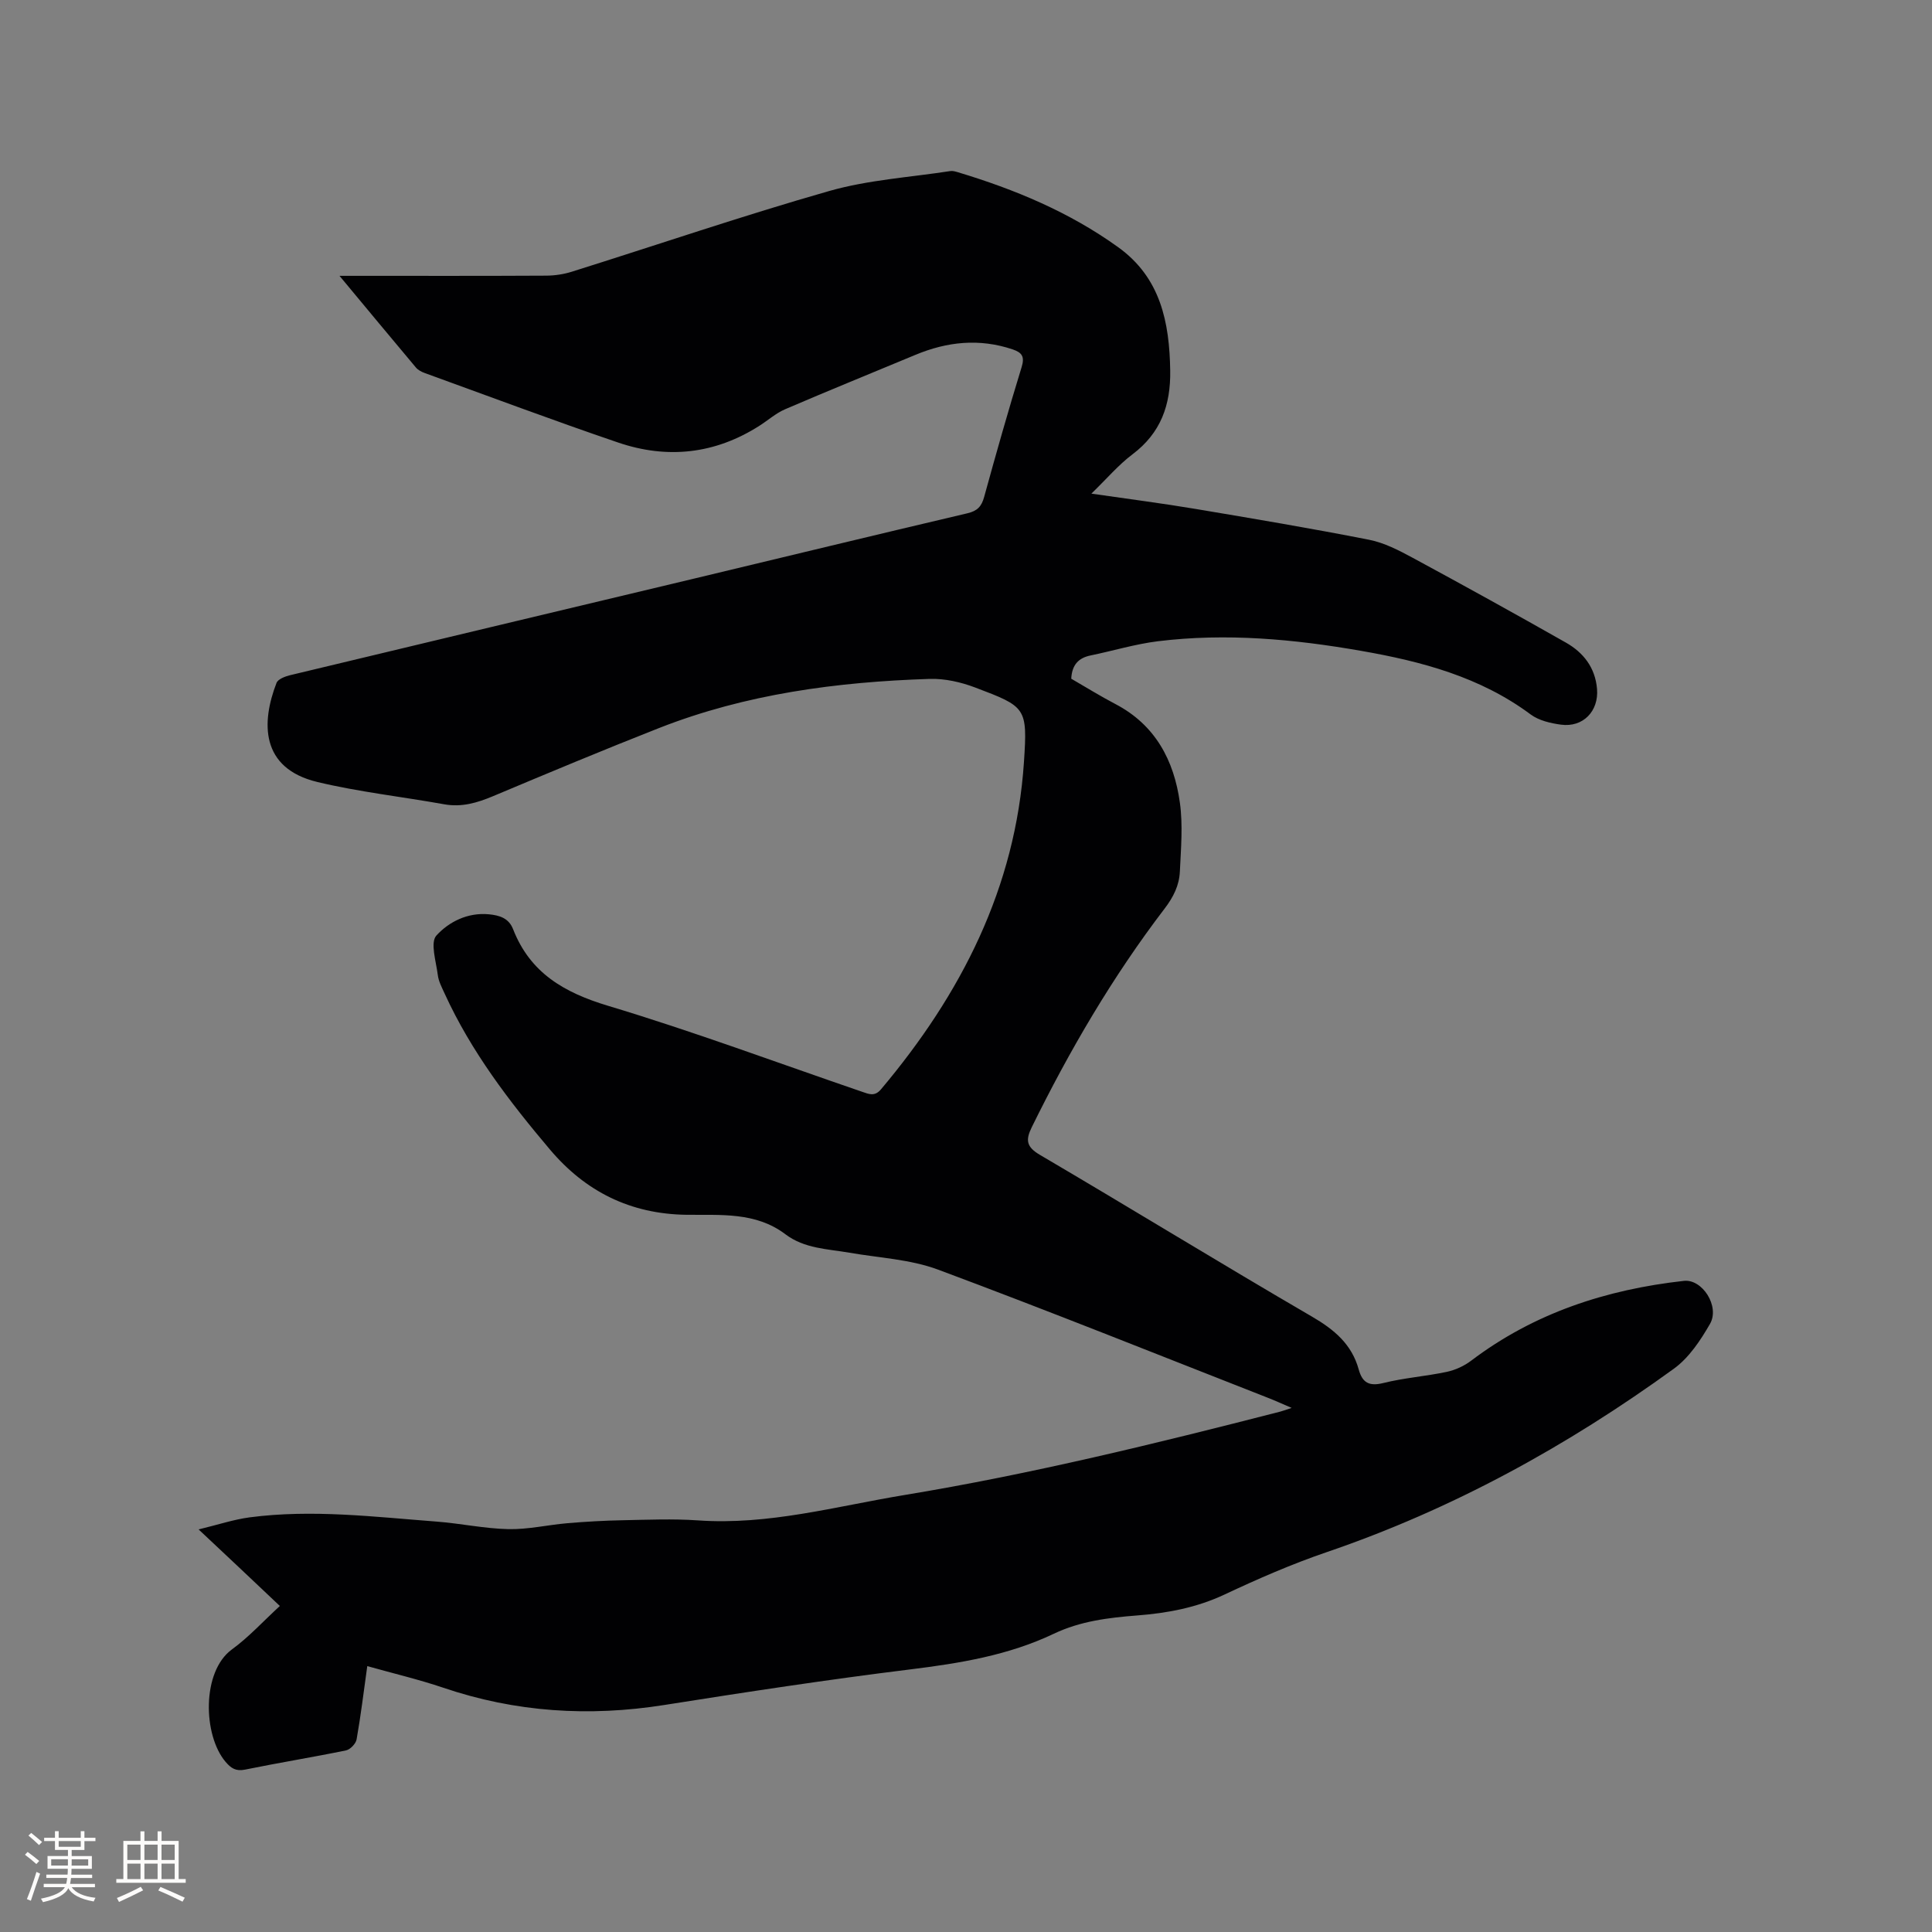 <svg enable-background="new 0 0 400 400" viewBox="0 0 400 400" xmlns="http://www.w3.org/2000/svg"><rect x="0" y="0" width="400" height="400" fill="#808080" stroke="none"/><path d="m76.04 344.95c-.75 5.35-1.34 10.28-2.21 15.17-.16.89-1.31 2.1-2.19 2.28-6.95 1.43-13.96 2.56-20.91 3.98-1.9.39-2.9-.29-4.02-1.6-4.68-5.48-4.99-18.69 1.3-23.28 3.49-2.54 6.46-5.81 9.93-9-3.21-3.03-5.8-5.49-8.4-7.94-2.53-2.39-5.08-4.77-8.42-7.91 4.01-.97 7.26-2.06 10.58-2.5 12.93-1.7 25.82-.1 38.7.88 4.96.38 9.89 1.45 14.84 1.56 4.07.09 8.16-.88 12.26-1.23 3.79-.32 7.6-.54 11.4-.61 5.19-.1 10.41-.33 15.59.03 14.62 1.03 28.58-2.91 42.76-5.25 26.25-4.33 52.06-10.66 77.81-17.27.61-.16 1.21-.39 2.36-.77-1.88-.8-3.34-1.48-4.84-2.06-22.77-8.92-45.46-18.04-68.37-26.57-5.75-2.14-12.2-2.43-18.34-3.5-4.57-.79-9.33-.84-13.26-3.82-6.16-4.67-13.5-3.94-20.47-4.03-11.65-.16-20.93-4.82-28.27-13.5-8.43-9.96-16.34-20.32-21.81-32.3-.57-1.25-1.26-2.53-1.42-3.86-.35-2.78-1.61-6.73-.28-8.17 2.57-2.81 6.43-4.79 10.81-4.39 2.23.21 4.16.78 5.06 3.09 3.53 9.04 10.54 13.11 19.63 15.85 17.73 5.33 35.11 11.81 52.63 17.81 1.39.47 2.6 1.06 3.92-.52 16.57-19.68 27.86-41.7 29.59-67.78.75-11.26.43-11.41-10.08-15.39-2.97-1.13-6.32-1.89-9.46-1.79-19.15.62-38.02 3.11-56 10.17-11.53 4.53-22.96 9.31-34.38 14.11-3.29 1.38-6.49 2.33-10.11 1.68-8.74-1.57-17.62-2.55-26.24-4.61-11.9-2.85-11.62-12.42-8.48-20.52.3-.78 1.76-1.34 2.78-1.59 27.69-6.66 55.4-13.25 83.1-19.87 19.05-4.56 38.09-9.18 57.16-13.66 2.08-.49 2.93-1.42 3.47-3.39 2.47-8.98 5.01-17.95 7.75-26.85.69-2.23.07-3.04-1.87-3.7-6.88-2.31-13.55-1.6-20.14 1.15-8.98 3.75-18.01 7.4-26.95 11.25-1.91.82-3.54 2.29-5.32 3.42-9.18 5.86-19.05 6.94-29.23 3.48-13.42-4.57-26.71-9.56-40.04-14.39-.67-.24-1.41-.62-1.85-1.15-5.11-6.08-10.17-12.19-15.82-18.98h3.97c12.94 0 25.88.03 38.82-.04 1.77-.01 3.6-.28 5.29-.81 17.78-5.58 35.42-11.61 53.33-16.72 8.08-2.3 16.67-2.83 25.04-4.12.49-.08 1.05.08 1.55.23 11.83 3.56 23.14 8.27 33.23 15.54 8.76 6.31 10.61 15.51 10.76 25.55.11 7.12-1.95 12.91-7.81 17.32-2.92 2.2-5.33 5.06-8.51 8.14 7.77 1.13 14.69 2.01 21.57 3.17 11.99 2.01 23.99 4.03 35.92 6.38 3.15.62 6.19 2.2 9.06 3.75 10.62 5.74 21.18 11.58 31.67 17.53 3.65 2.07 6.1 5.18 6.47 9.63.37 4.56-2.88 8-7.48 7.37-2.15-.29-4.56-.85-6.25-2.1-10.45-7.78-22.59-10.99-35.07-13.17-13.93-2.44-27.97-3.73-42.09-2-4.7.58-9.29 1.98-13.95 2.94-2.5.51-3.87 1.92-4.02 4.82 2.96 1.71 6 3.6 9.17 5.26 8.26 4.33 12.11 11.67 13.32 20.4.65 4.66.22 9.5 0 14.25-.13 2.85-1.31 5.27-3.17 7.7-10.77 14.1-19.69 29.36-27.51 45.28-1.31 2.67-1.08 4.06 1.73 5.71 18.82 11.05 37.42 22.48 56.28 33.46 4.63 2.69 8.26 5.73 9.7 10.96.75 2.73 2.15 3.53 5.09 2.8 4.3-1.07 8.79-1.39 13.13-2.31 1.77-.38 3.6-1.21 5.05-2.31 13.06-9.89 27.99-14.74 44.05-16.53 3.82-.43 7.48 5.29 5.41 8.9-1.96 3.41-4.35 7.01-7.46 9.27-22.15 16.06-45.92 29.13-71.92 38-7.2 2.46-14.22 5.52-21.11 8.76-5.79 2.72-11.82 3.86-18.08 4.34-5.93.46-11.79 1.17-17.27 3.78-9.4 4.48-19.46 6.12-29.72 7.39-17.02 2.1-33.99 4.69-50.94 7.37-15.59 2.47-30.8 1.51-45.78-3.58-5.09-1.72-10.33-2.95-15.72-4.47z" fill="#010103"/><g fill="#fcfbfa"><path d="m5.17 384 .55-.58c.85.61 1.65 1.24 2.4 1.87l-.59.64c-.83-.73-1.62-1.38-2.36-1.93m1.22 9.53-.82-.34c.71-1.76 1.37-3.64 1.98-5.63.24.13.5.25.76.36-.6 1.67-1.24 3.54-1.92 5.61m-.5-13.5.57-.54c.56.44 1.31 1.06 2.26 1.87l-.64.64c-.68-.66-1.41-1.32-2.19-1.97m3.25.46h2.24v-1.36h.77v1.36h4.57v-1.36h.76v1.36h2.28v.69h-2.28v1.84h-2.64v1.26h4.18v2.64h-4.21c0 .45-.02.86-.05 1.21h4.32v.69h-4.38c-.04.34-.1.75-.19 1.22h5.15v.69h-4.82c.87 1.19 2.51 1.92 4.93 2.19-.17.31-.3.57-.37.76-2.77-.49-4.52-1.41-5.26-2.76-.56 1.26-2.3 2.23-5.24 2.9-.12-.24-.26-.48-.43-.72 2.73-.55 4.38-1.34 4.96-2.38h-4.38v-.69h4.65c.1-.38.17-.79.21-1.22h-4.32v-.69h4.4c.03-.34.05-.75.05-1.21h-4.2v-2.64h4.23v-1.26h-2.69v-1.84h-2.24zm1.46 4.46v1.29h3.45c.01-.4.02-.57.01-.53v-.32-.45h-3.46zm1.55-2.59h4.57v-1.19h-4.57zm6.11 2.59h-3.42v.77c-.01.19-.01.37-.02.53h3.44z"/><path d="m32.63 379.16h.82v1.98h3.54v7.89h1.46v.78h-14.37v-.78h1.46v-7.89h3.54v-1.98h.82v1.98h2.73zm-3.49 11.48.5.73c-1.61.82-3.28 1.63-5 2.41-.13-.27-.28-.55-.44-.82 1.75-.72 3.4-1.49 4.94-2.32m-2.78-5.55h2.73v-3.18h-2.73zm0 3.95h2.73v-3.2h-2.73zm3.54-3.95h2.73v-3.18h-2.73zm0 3.95h2.73v-3.2h-2.73zm7.89 4.68c-1.84-.92-3.51-1.7-5.02-2.32l.45-.73c1.89.8 3.57 1.55 5.04 2.23zm-1.62-11.81h-2.73v3.18h2.73zm-2.73 7.13h2.73v-3.2h-2.73z"/></g></svg>